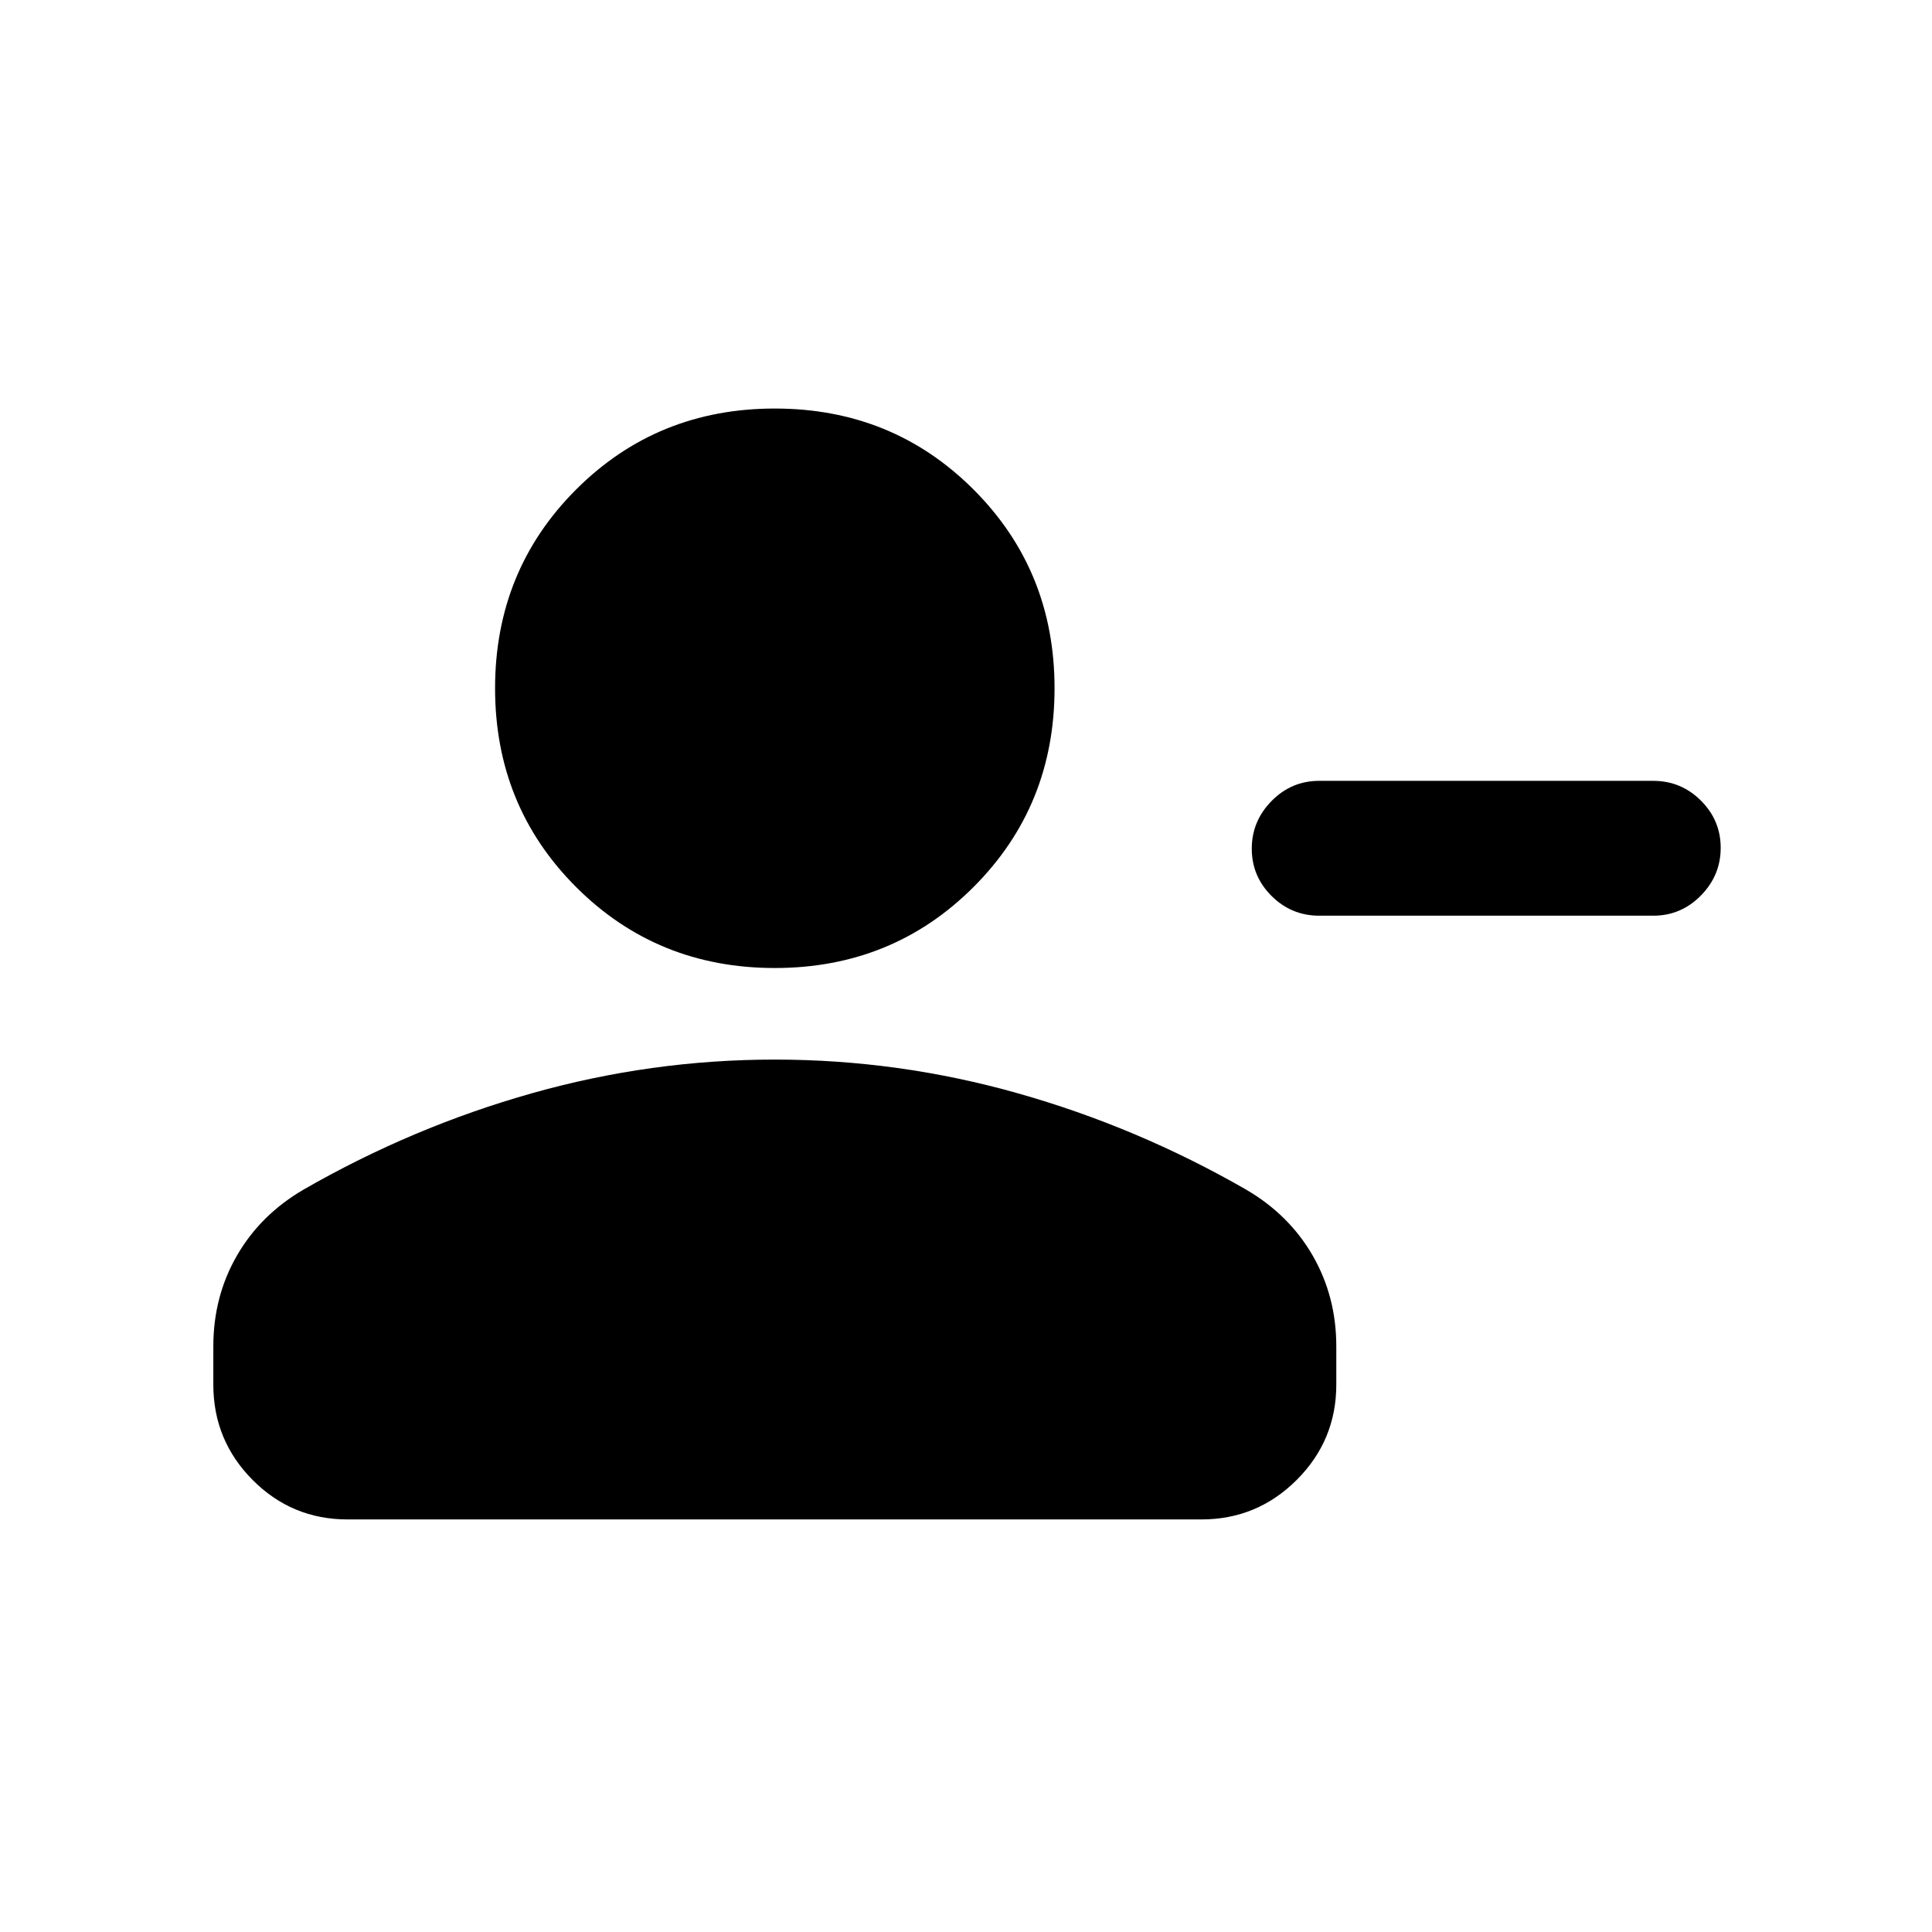 <svg xmlns="http://www.w3.org/2000/svg" height="20" viewBox="0 -960 960 960" width="20"><path d="M655.5-572h166q13.8 0 23.65 9.79 9.85 9.79 9.85 23.5T845.15-515q-9.85 10-23.65 10h-166q-13.8 0-23.65-9.79-9.85-9.79-9.85-23.5t9.85-23.71q9.85-10 23.65-10ZM385-479q-58.5 0-98.75-40.25T246-618q0-58.5 40.25-98.75T385-757q58.5 0 98.75 40.25T524-618q0 58.5-40.25 98.75T385-479ZM106-272v-19q0-24.78 11.75-45.14T151-369q54-31 113.25-47.75T385-433.5q61.5 0 120.75 16.75T619-369q21.5 12.5 33.25 32.86T664-291v19q0 27.7-19.66 47.35Q624.68-205 596.96-205H172.72q-27.72 0-47.22-19.65T106-272Z"/></svg>